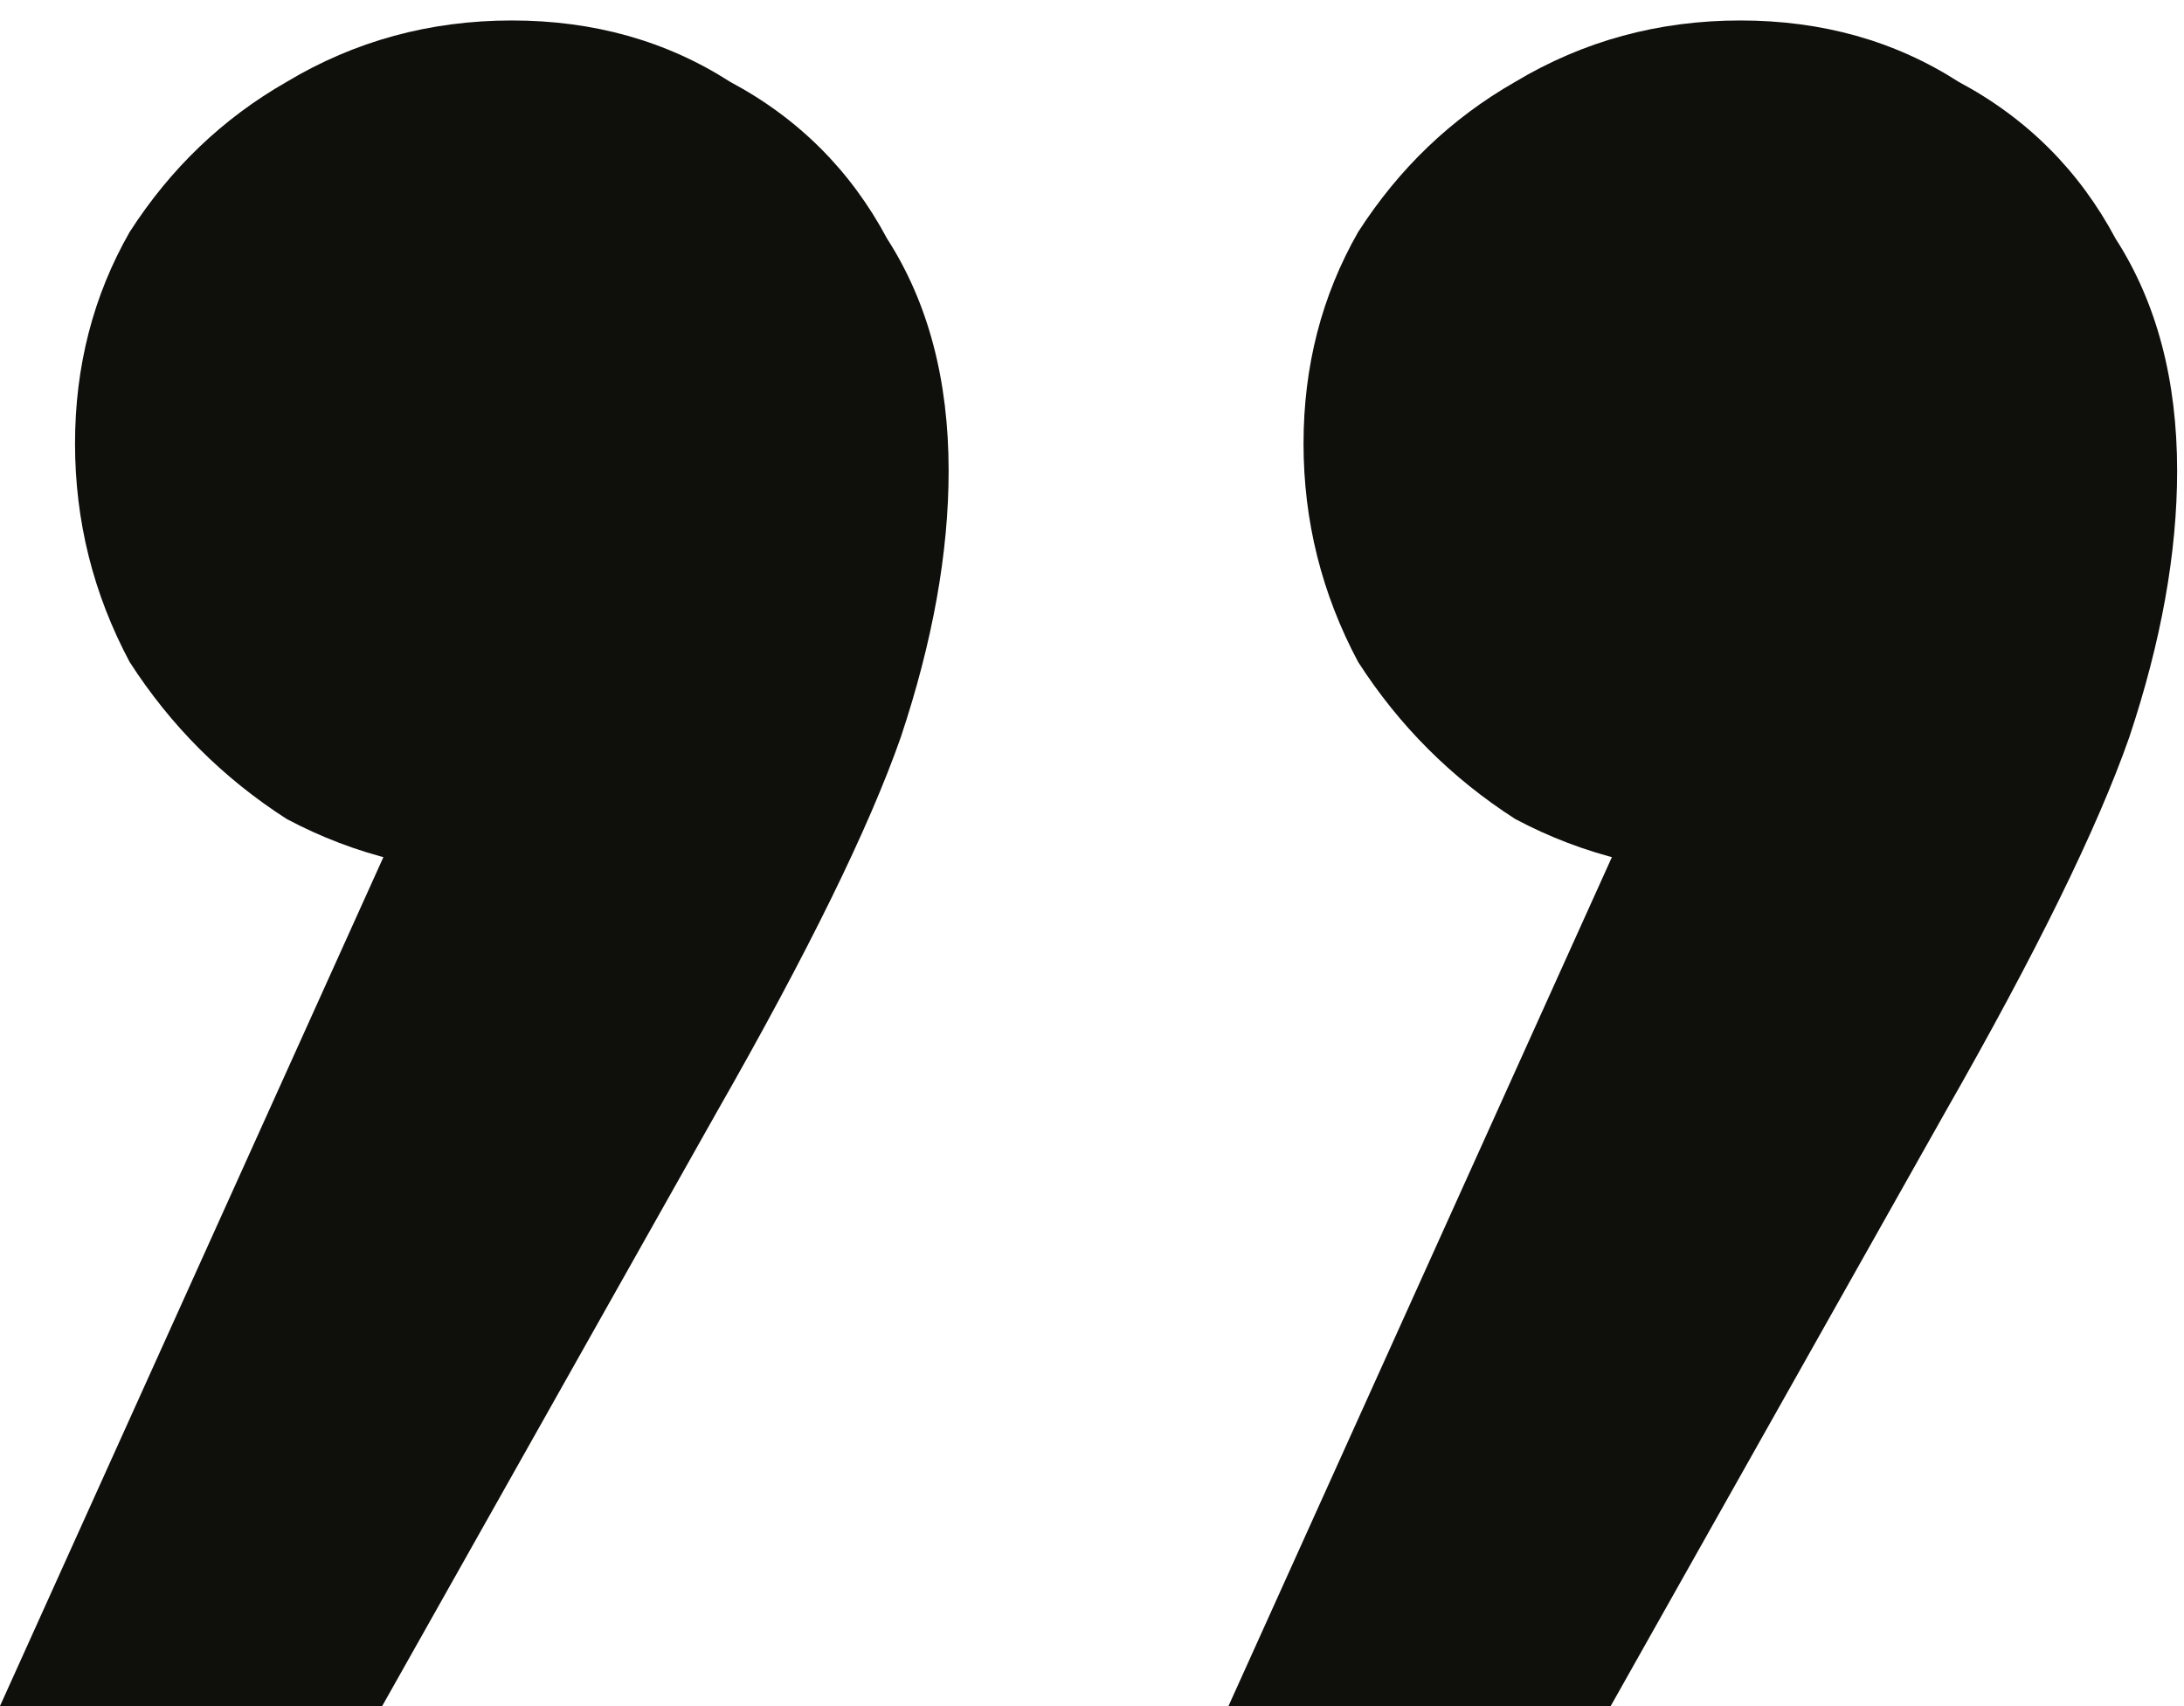 <svg width="96" height="75" viewBox="0 0 96 75" fill="none" xmlns="http://www.w3.org/2000/svg">
<path d="M-0.002 75L20.998 28.5L22.498 38.4C18.898 38.4 15.598 37.6 12.598 36C9.798 34.2 7.498 31.9 5.698 29.1C4.098 26.1 3.298 22.9 3.298 19.5C3.298 16.1 4.098 13 5.698 10.2C7.498 7.4 9.798 5.2 12.598 3.6C15.598 1.8 18.898 0.9 22.498 0.9C26.098 0.9 29.298 1.8 32.098 3.6C35.098 5.2 37.398 7.5 38.998 10.5C40.798 13.3 41.698 16.7 41.698 20.7C41.698 24.3 40.998 28.2 39.598 32.4C38.198 36.4 35.498 41.9 31.498 48.9L16.798 75H-0.002ZM53.998 75L74.998 28.5L76.498 38.4C72.898 38.4 69.598 37.6 66.598 36C63.798 34.2 61.498 31.9 59.698 29.1C58.098 26.1 57.298 22.9 57.298 19.5C57.298 16.1 58.098 13 59.698 10.2C61.498 7.4 63.798 5.2 66.598 3.6C69.598 1.8 72.898 0.9 76.498 0.9C80.098 0.9 83.298 1.8 86.098 3.6C89.098 5.2 91.398 7.5 92.998 10.5C94.798 13.3 95.698 16.7 95.698 20.7C95.698 24.3 94.998 28.2 93.598 32.4C92.198 36.4 89.498 41.9 85.498 48.9L70.798 75H53.998Z" fill="#0F100C"/>
</svg>

